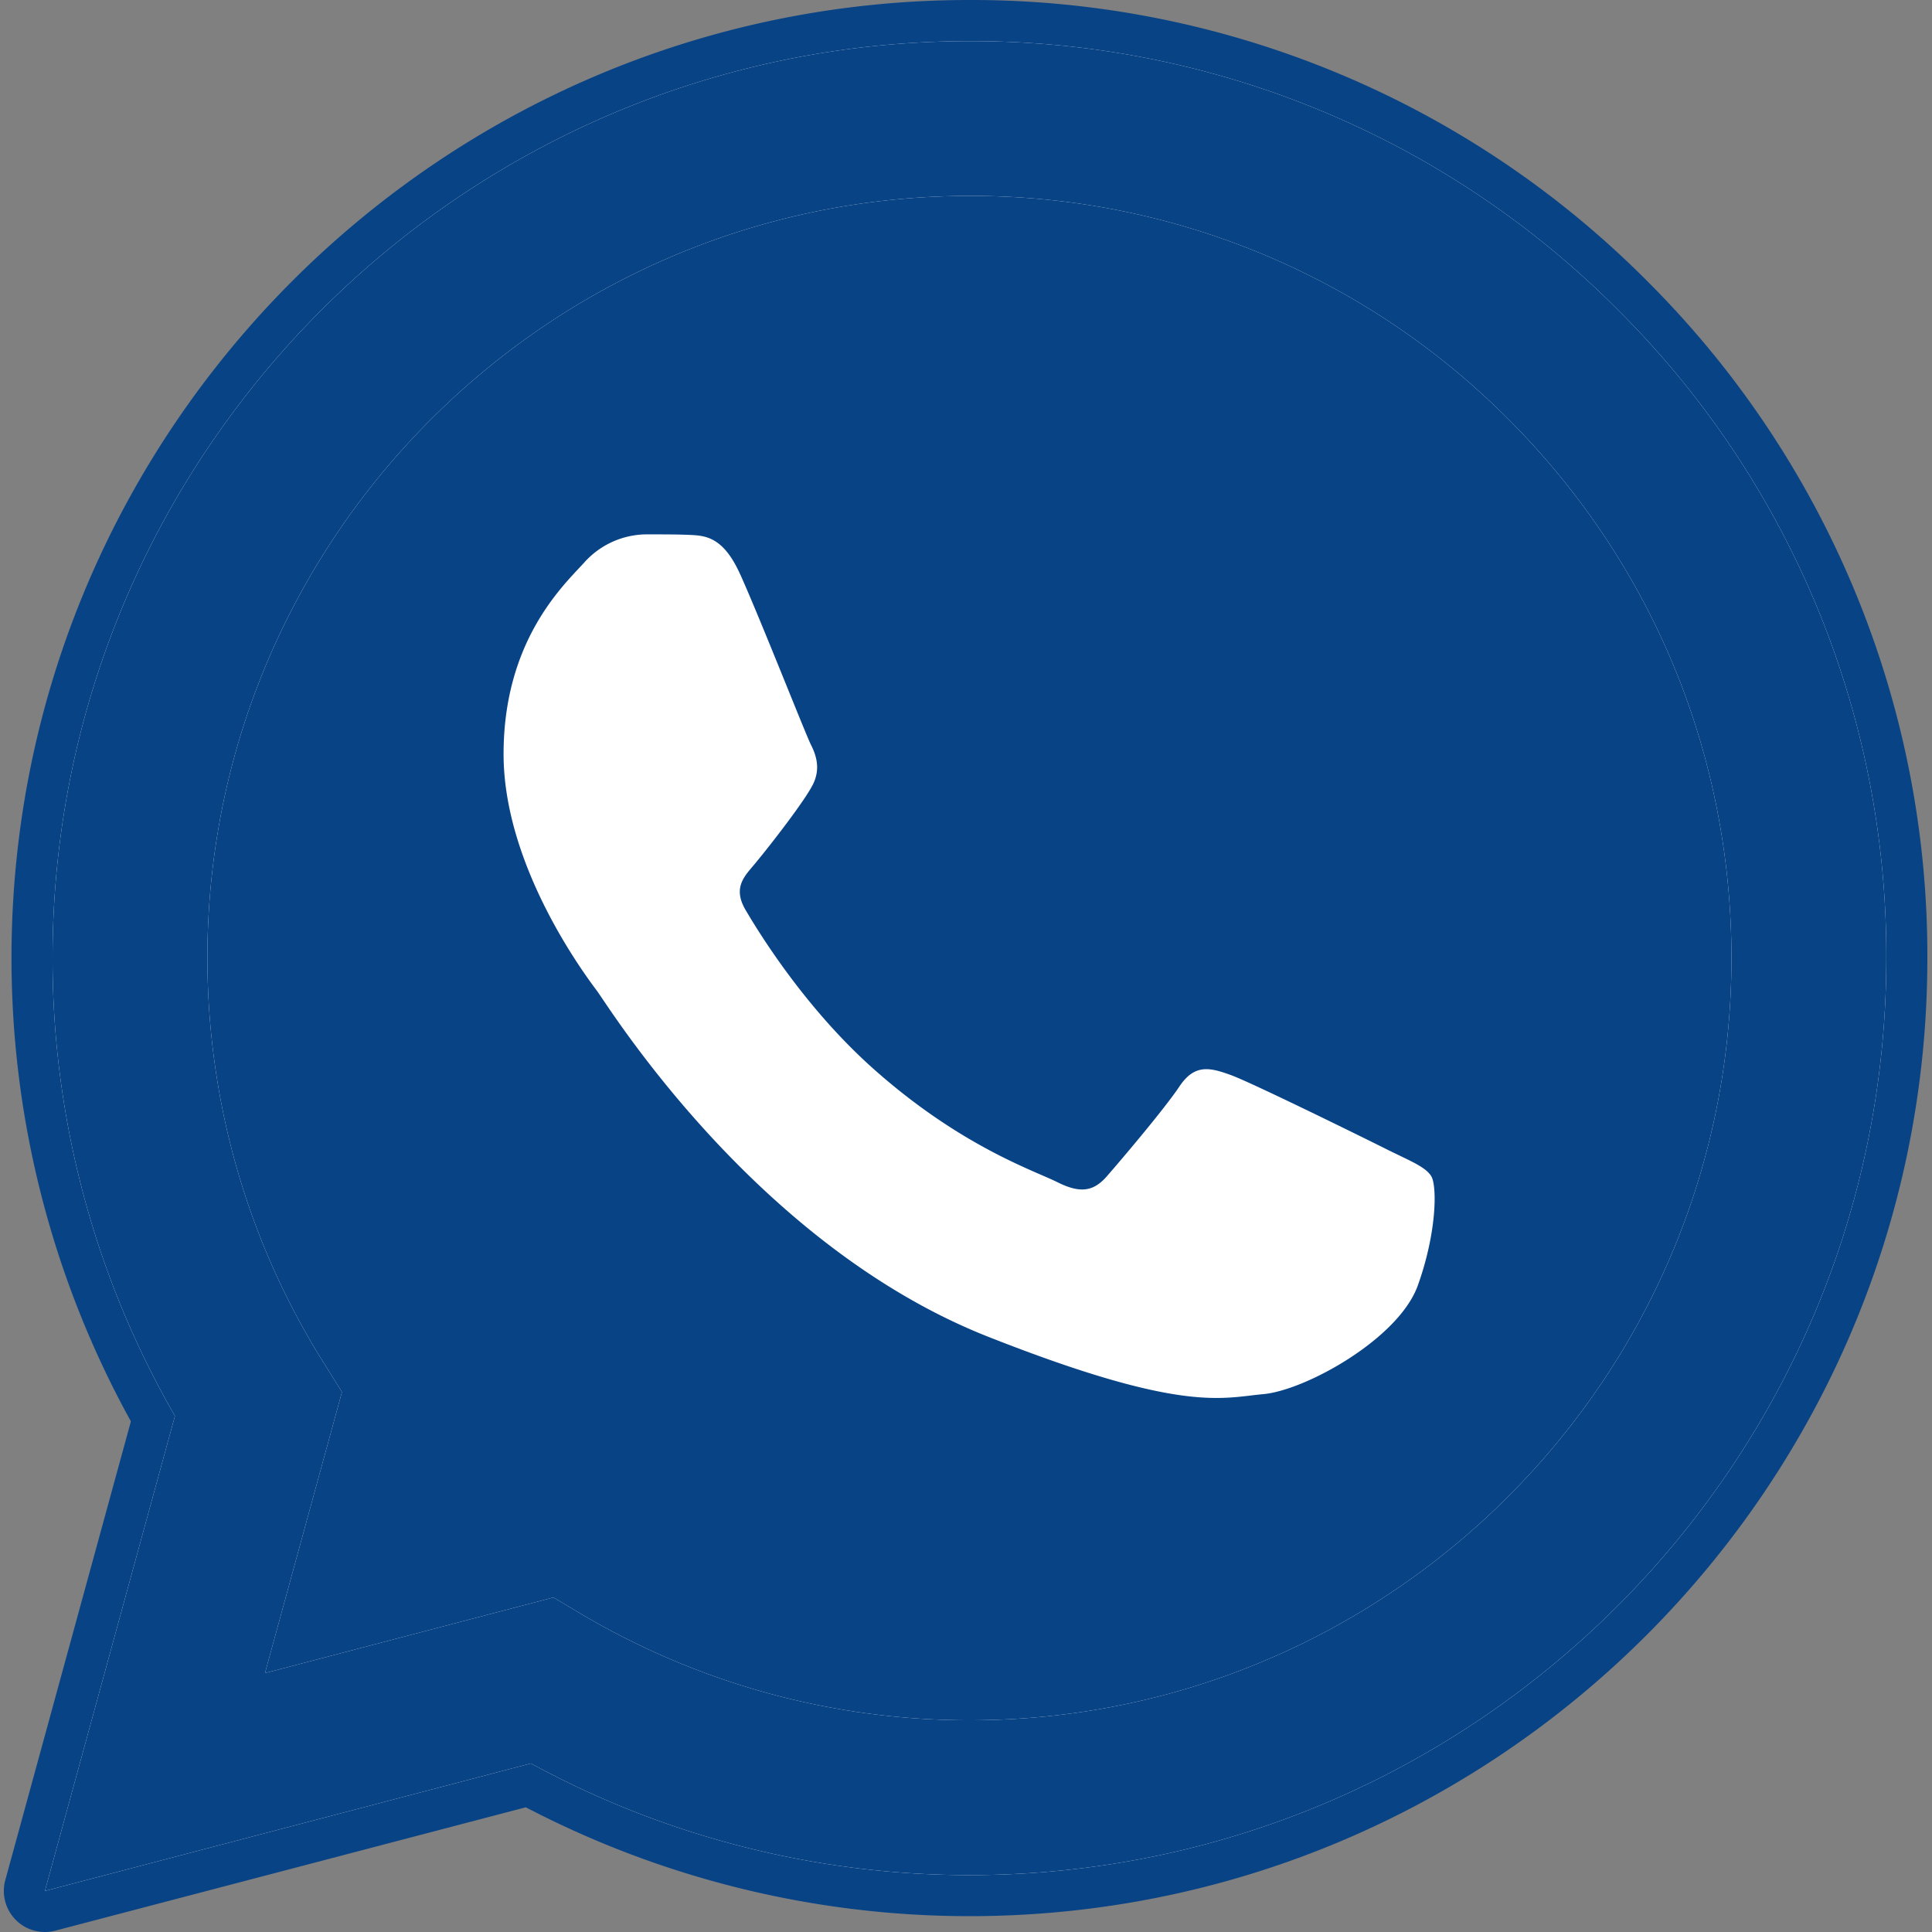 <svg width="20" height="20" fill="none" xmlns="http://www.w3.org/2000/svg"><rect width="100%" height="100%" fill="#808080" stroke="none"/><path d="M.465 20a.425.425 0 01-.41-.538l1.3-4.748a9.924 9.924 0 01-1.236-4.8C.12 4.447 4.569 0 10.036 0a9.857 9.857 0 017.014 2.908 9.855 9.855 0 012.902 7.014c-.002 5.466-4.45 9.914-9.917 9.914h-.004a9.928 9.928 0 01-4.588-1.127l-4.87 1.277A.428.428 0 01.464 20z" fill="#084386"/><path d="M.795 19.243l1.3-4.747A9.143 9.143 0 01.87 9.916C.873 4.867 4.984.758 10.034.758a9.104 9.104 0 016.481 2.687 9.104 9.104 0 012.681 6.48c-.002 5.05-4.112 9.16-9.162 9.16h-.004a9.16 9.16 0 01-4.378-1.114L.795 19.242z" fill="#084386"/><path d="M.465 19.574l1.346-4.916A9.472 9.472 0 01.544 9.914C.546 4.682 4.804.426 10.036.426a9.43 9.43 0 016.713 2.782 9.43 9.43 0 012.778 6.713c-.003 5.232-4.26 9.49-9.492 9.49h-.004a9.483 9.483 0 01-4.535-1.156l-5.031 1.32zm5.264-3.037l.288.171a7.878 7.878 0 004.016 1.1h.003c4.347 0 7.886-3.539 7.888-7.887 0-2.108-.819-4.09-2.308-5.58a7.838 7.838 0 00-5.578-2.313c-4.35 0-7.89 3.538-7.891 7.886 0 1.49.416 2.942 1.206 4.197l.187.299-.797 2.91 2.986-.783z" fill="#fff"/><path d="M.465 19.574l1.346-4.916A9.472 9.472 0 01.544 9.914C.546 4.682 4.804.426 10.036.426a9.43 9.43 0 016.713 2.782 9.43 9.43 0 012.778 6.713c-.003 5.232-4.26 9.49-9.492 9.49h-.004a9.483 9.483 0 01-4.535-1.156l-5.031 1.32zm5.264-3.037l.288.171a7.878 7.878 0 004.016 1.1h.003c4.347 0 7.886-3.539 7.888-7.887 0-2.108-.819-4.09-2.308-5.58a7.838 7.838 0 00-5.578-2.313c-4.35 0-7.89 3.538-7.891 7.886 0 1.49.416 2.942 1.206 4.197l.187.299-.797 2.91 2.986-.783z" fill="#084386"/><path fill-rule="evenodd" clip-rule="evenodd" d="M7.663 5.947c-.177-.395-.364-.403-.533-.41-.139-.006-.297-.005-.455-.005a.872.872 0 00-.632.297c-.218.237-.83.81-.83 1.977s.85 2.295.968 2.453c.119.159 1.64 2.63 4.051 3.58 2.004.79 2.411.633 2.846.593.435-.039 1.403-.573 1.6-1.127.198-.554.198-1.028.139-1.128-.06-.098-.217-.158-.455-.276-.237-.119-1.403-.693-1.62-.772-.218-.079-.376-.118-.534.12-.158.236-.612.77-.75.928-.139.159-.277.179-.514.06s-1.001-.369-1.907-1.177c-.705-.629-1.181-1.405-1.32-1.642-.138-.237-.002-.355.104-.484.192-.233.514-.653.593-.811.08-.158.04-.297-.02-.415-.059-.119-.52-1.292-.73-1.76z" fill="#fff"/></svg>